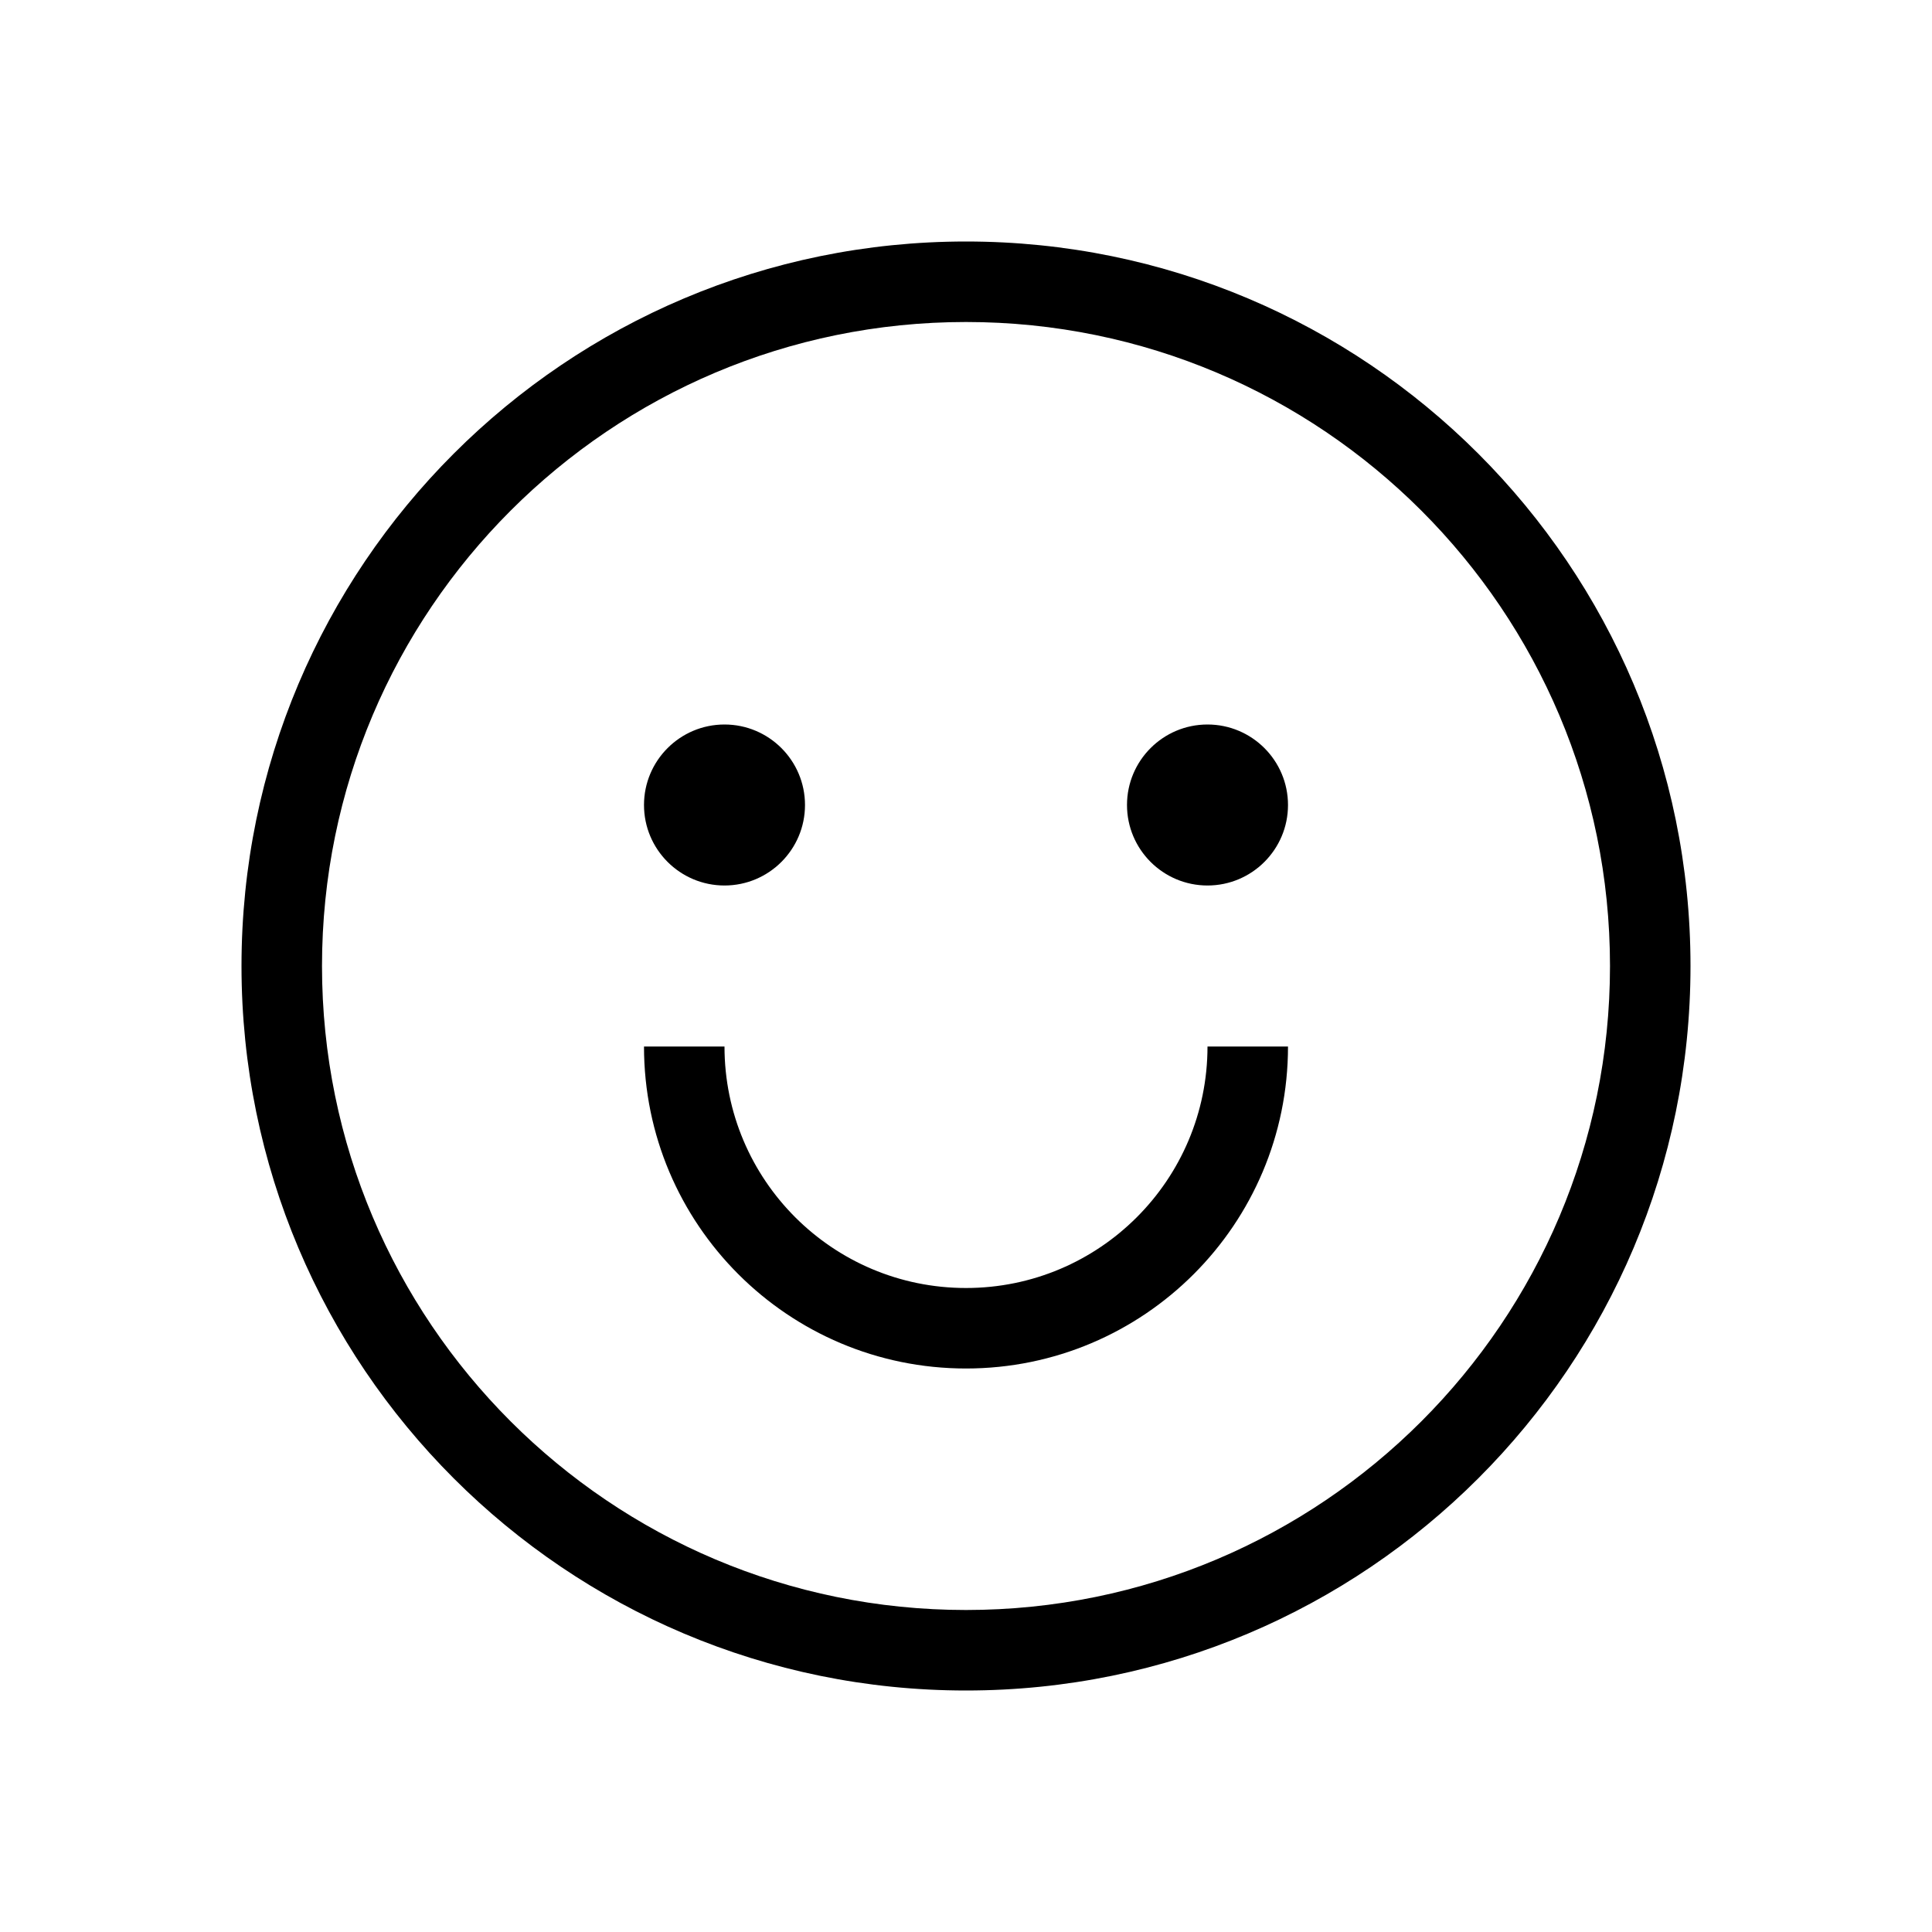 <?xml version="1.0" encoding="utf-8"?><!-- Uploaded to: SVG Repo, www.svgrepo.com, Generator: SVG Repo Mixer Tools -->
<svg width="800px" height="800px" viewBox="-3 -3 24 24"
  xmlns="http://www.w3.org/2000/svg">
  <path fill="#000000" fill-rule="evenodd" d="M255,160 L256,160 C256,162.209 254.209,164 252,164 C249.791,164 248,162.209 248,160 L249,160 C249,161.657 250.343,163 252,163 C253.657,163 255,161.657 255,160 Z M252,168 C256.971,168 261,163.971 261,159 C261,154.029 256.971,150 252,150 C247.029,150 243,154.029 243,159 C243,163.971 247.029,168 252,168 Z M252,167 C256.418,167 260,163.418 260,159 C260,154.582 256.418,151 252,151 C247.582,151 244,154.582 244,159 C244,163.418 247.582,167 252,167 Z M249,158 C249.552,158 250,157.552 250,157 C250,156.448 249.552,156 249,156 C248.448,156 248,156.448 248,157 C248,157.552 248.448,158 249,158 Z M255,158 C255.552,158 256,157.552 256,157 C256,156.448 255.552,156 255,156 C254.448,156 254,156.448 254,157 C254,157.552 254.448,158 255,158 Z" transform="translate(-243 -150)"/>
</svg>